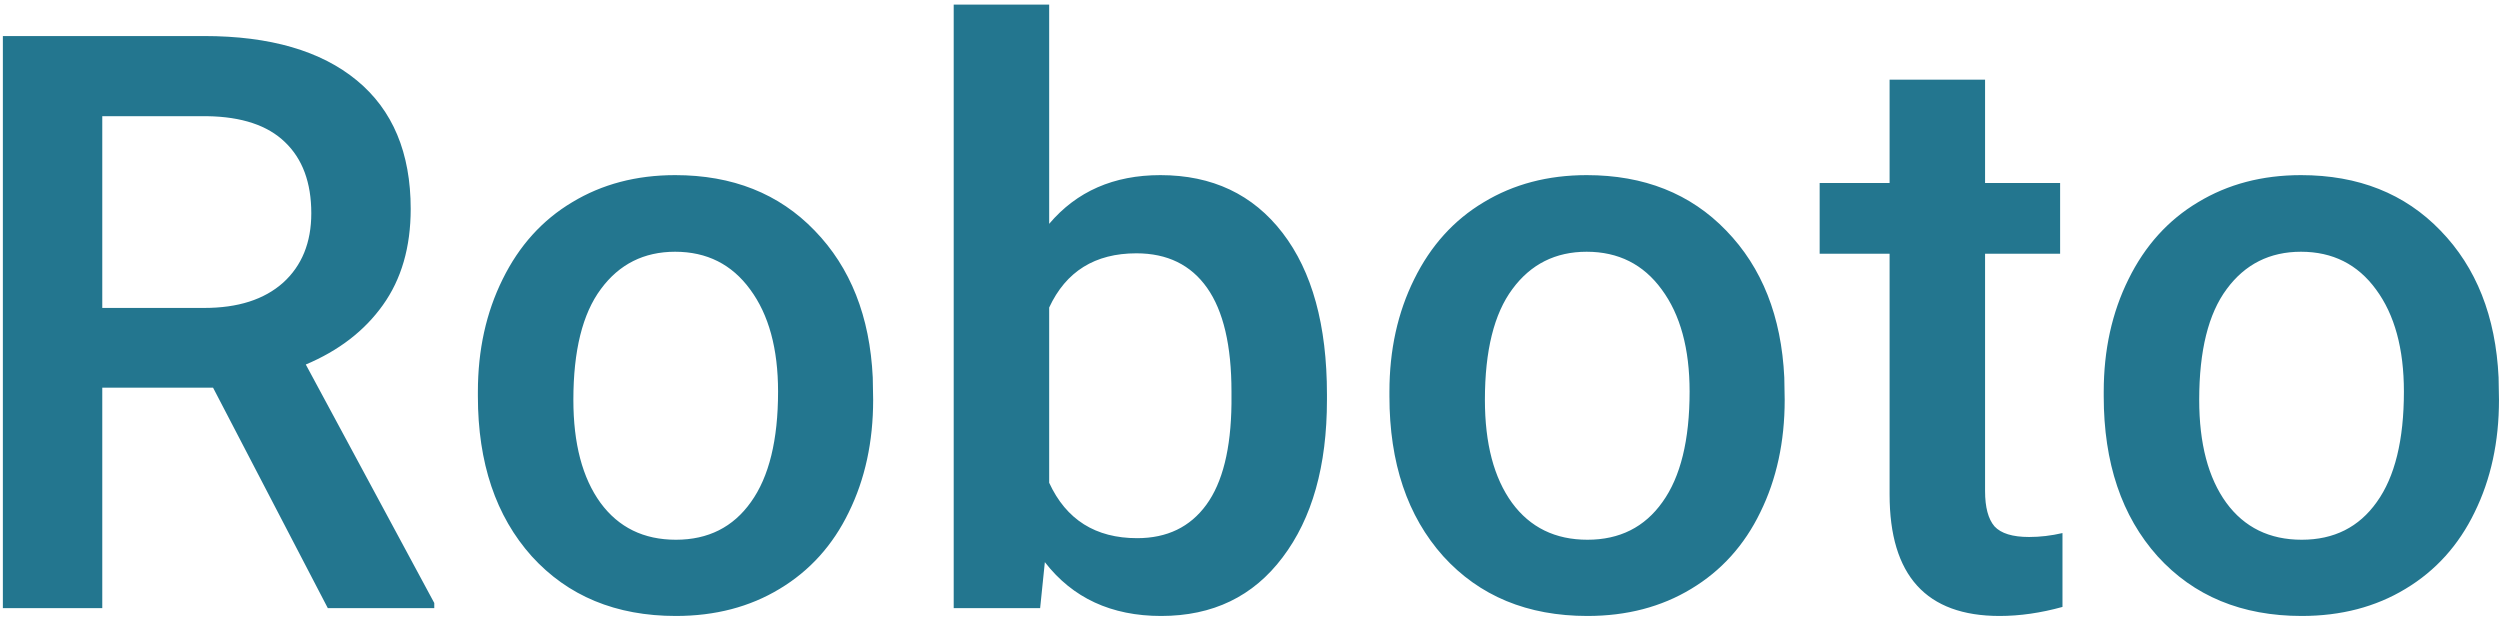<svg width="407" height="101" viewBox="0 0 407 101" fill="none" xmlns="http://www.w3.org/2000/svg">
<path d="M34.688 63.116H16.65V99H0.467V5.867H33.217C43.963 5.867 52.257 8.277 58.099 13.095C63.941 17.914 66.862 24.886 66.862 34.012C66.862 40.238 65.349 45.461 62.321 49.683C59.336 53.862 55.157 57.082 49.784 59.342L70.7 98.168V99H53.366L34.688 63.116ZM16.65 50.131H33.281C38.739 50.131 43.003 48.766 46.074 46.037C49.144 43.265 50.679 39.491 50.679 34.715C50.679 29.726 49.251 25.867 46.394 23.138C43.579 20.409 39.357 19.001 33.728 18.916H16.65V50.131ZM77.8 63.755C77.8 56.975 79.144 50.877 81.83 45.461C84.517 40.003 88.29 35.824 93.152 32.924C98.013 29.982 103.599 28.511 109.911 28.511C119.25 28.511 126.819 31.517 132.618 37.53C138.46 43.542 141.616 51.517 142.085 61.453L142.149 65.099C142.149 71.921 140.827 78.019 138.183 83.393C135.582 88.766 131.829 92.923 126.925 95.866C122.064 98.808 116.435 100.279 110.039 100.279C100.273 100.279 92.448 97.038 86.564 90.557C80.721 84.032 77.8 75.354 77.8 64.523V63.755ZM93.344 65.099C93.344 72.22 94.815 77.806 97.757 81.857C100.7 85.866 104.793 87.87 110.039 87.87C115.284 87.87 119.356 85.823 122.256 81.73C125.198 77.636 126.669 71.644 126.669 63.755C126.669 56.762 125.156 51.218 122.128 47.124C119.143 43.031 115.07 40.984 109.911 40.984C104.836 40.984 100.806 43.009 97.821 47.06C94.836 51.069 93.344 57.082 93.344 65.099ZM216.028 65.099C216.028 75.845 213.619 84.395 208.8 90.749C204.024 97.102 197.436 100.279 189.035 100.279C180.933 100.279 174.622 97.358 170.102 91.516L169.334 99H155.262V0.75H170.805V36.442C175.283 31.155 181.317 28.511 188.907 28.511C197.351 28.511 203.982 31.645 208.8 37.914C213.619 44.182 216.028 52.945 216.028 64.203V65.099ZM200.485 63.755C200.485 56.25 199.163 50.621 196.519 46.869C193.875 43.116 190.037 41.24 185.005 41.24C178.268 41.24 173.534 44.182 170.805 50.067V78.595C173.577 84.608 178.353 87.614 185.133 87.614C189.995 87.614 193.747 85.802 196.391 82.177C199.035 78.553 200.4 73.073 200.485 65.738V63.755ZM226.199 63.755C226.199 56.975 227.542 50.877 230.229 45.461C232.915 40.003 236.689 35.824 241.55 32.924C246.412 29.982 251.998 28.511 258.309 28.511C267.648 28.511 275.217 31.517 281.017 37.53C286.859 43.542 290.014 51.517 290.483 61.453L290.547 65.099C290.547 71.921 289.225 78.019 286.582 83.393C283.98 88.766 280.228 92.923 275.324 95.866C270.462 98.808 264.833 100.279 258.437 100.279C248.672 100.279 240.847 97.038 234.962 90.557C229.12 84.032 226.199 75.354 226.199 64.523V63.755ZM241.742 65.099C241.742 72.22 243.213 77.806 246.156 81.857C249.098 85.866 253.192 87.87 258.437 87.87C263.682 87.87 267.755 85.823 270.654 81.73C273.597 77.636 275.068 71.644 275.068 63.755C275.068 56.762 273.554 51.218 270.526 47.124C267.541 43.031 263.469 40.984 258.309 40.984C253.235 40.984 249.205 43.009 246.22 47.06C243.235 51.069 241.742 57.082 241.742 65.099ZM323.169 12.967V29.79H335.387V41.304H323.169V79.939C323.169 82.582 323.681 84.501 324.705 85.695C325.771 86.847 327.647 87.422 330.333 87.422C332.125 87.422 333.937 87.209 335.771 86.783V98.808C332.231 99.789 328.82 100.279 325.536 100.279C313.596 100.279 307.626 93.691 307.626 80.514V41.304H296.24V29.79H307.626V12.967H323.169ZM342.487 63.755C342.487 56.975 343.83 50.877 346.517 45.461C349.203 40.003 352.977 35.824 357.838 32.924C362.7 29.982 368.286 28.511 374.597 28.511C383.936 28.511 391.505 31.517 397.305 37.53C403.147 43.542 406.302 51.517 406.771 61.453L406.835 65.099C406.835 71.921 405.514 78.019 402.87 83.393C400.268 88.766 396.516 92.923 391.612 95.866C386.75 98.808 381.122 100.279 374.725 100.279C364.96 100.279 357.135 97.038 351.25 90.557C345.408 84.032 342.487 75.354 342.487 64.523V63.755ZM358.03 65.099C358.03 72.22 359.501 77.806 362.444 81.857C365.386 85.866 369.48 87.87 374.725 87.87C379.97 87.87 384.043 85.823 386.942 81.73C389.885 77.636 391.356 71.644 391.356 63.755C391.356 56.762 389.842 51.218 386.814 47.124C383.829 43.031 379.757 40.984 374.597 40.984C369.523 40.984 365.493 43.009 362.508 47.06C359.523 51.069 358.03 57.082 358.03 65.099Z" fill="#23768F"/>
</svg>
